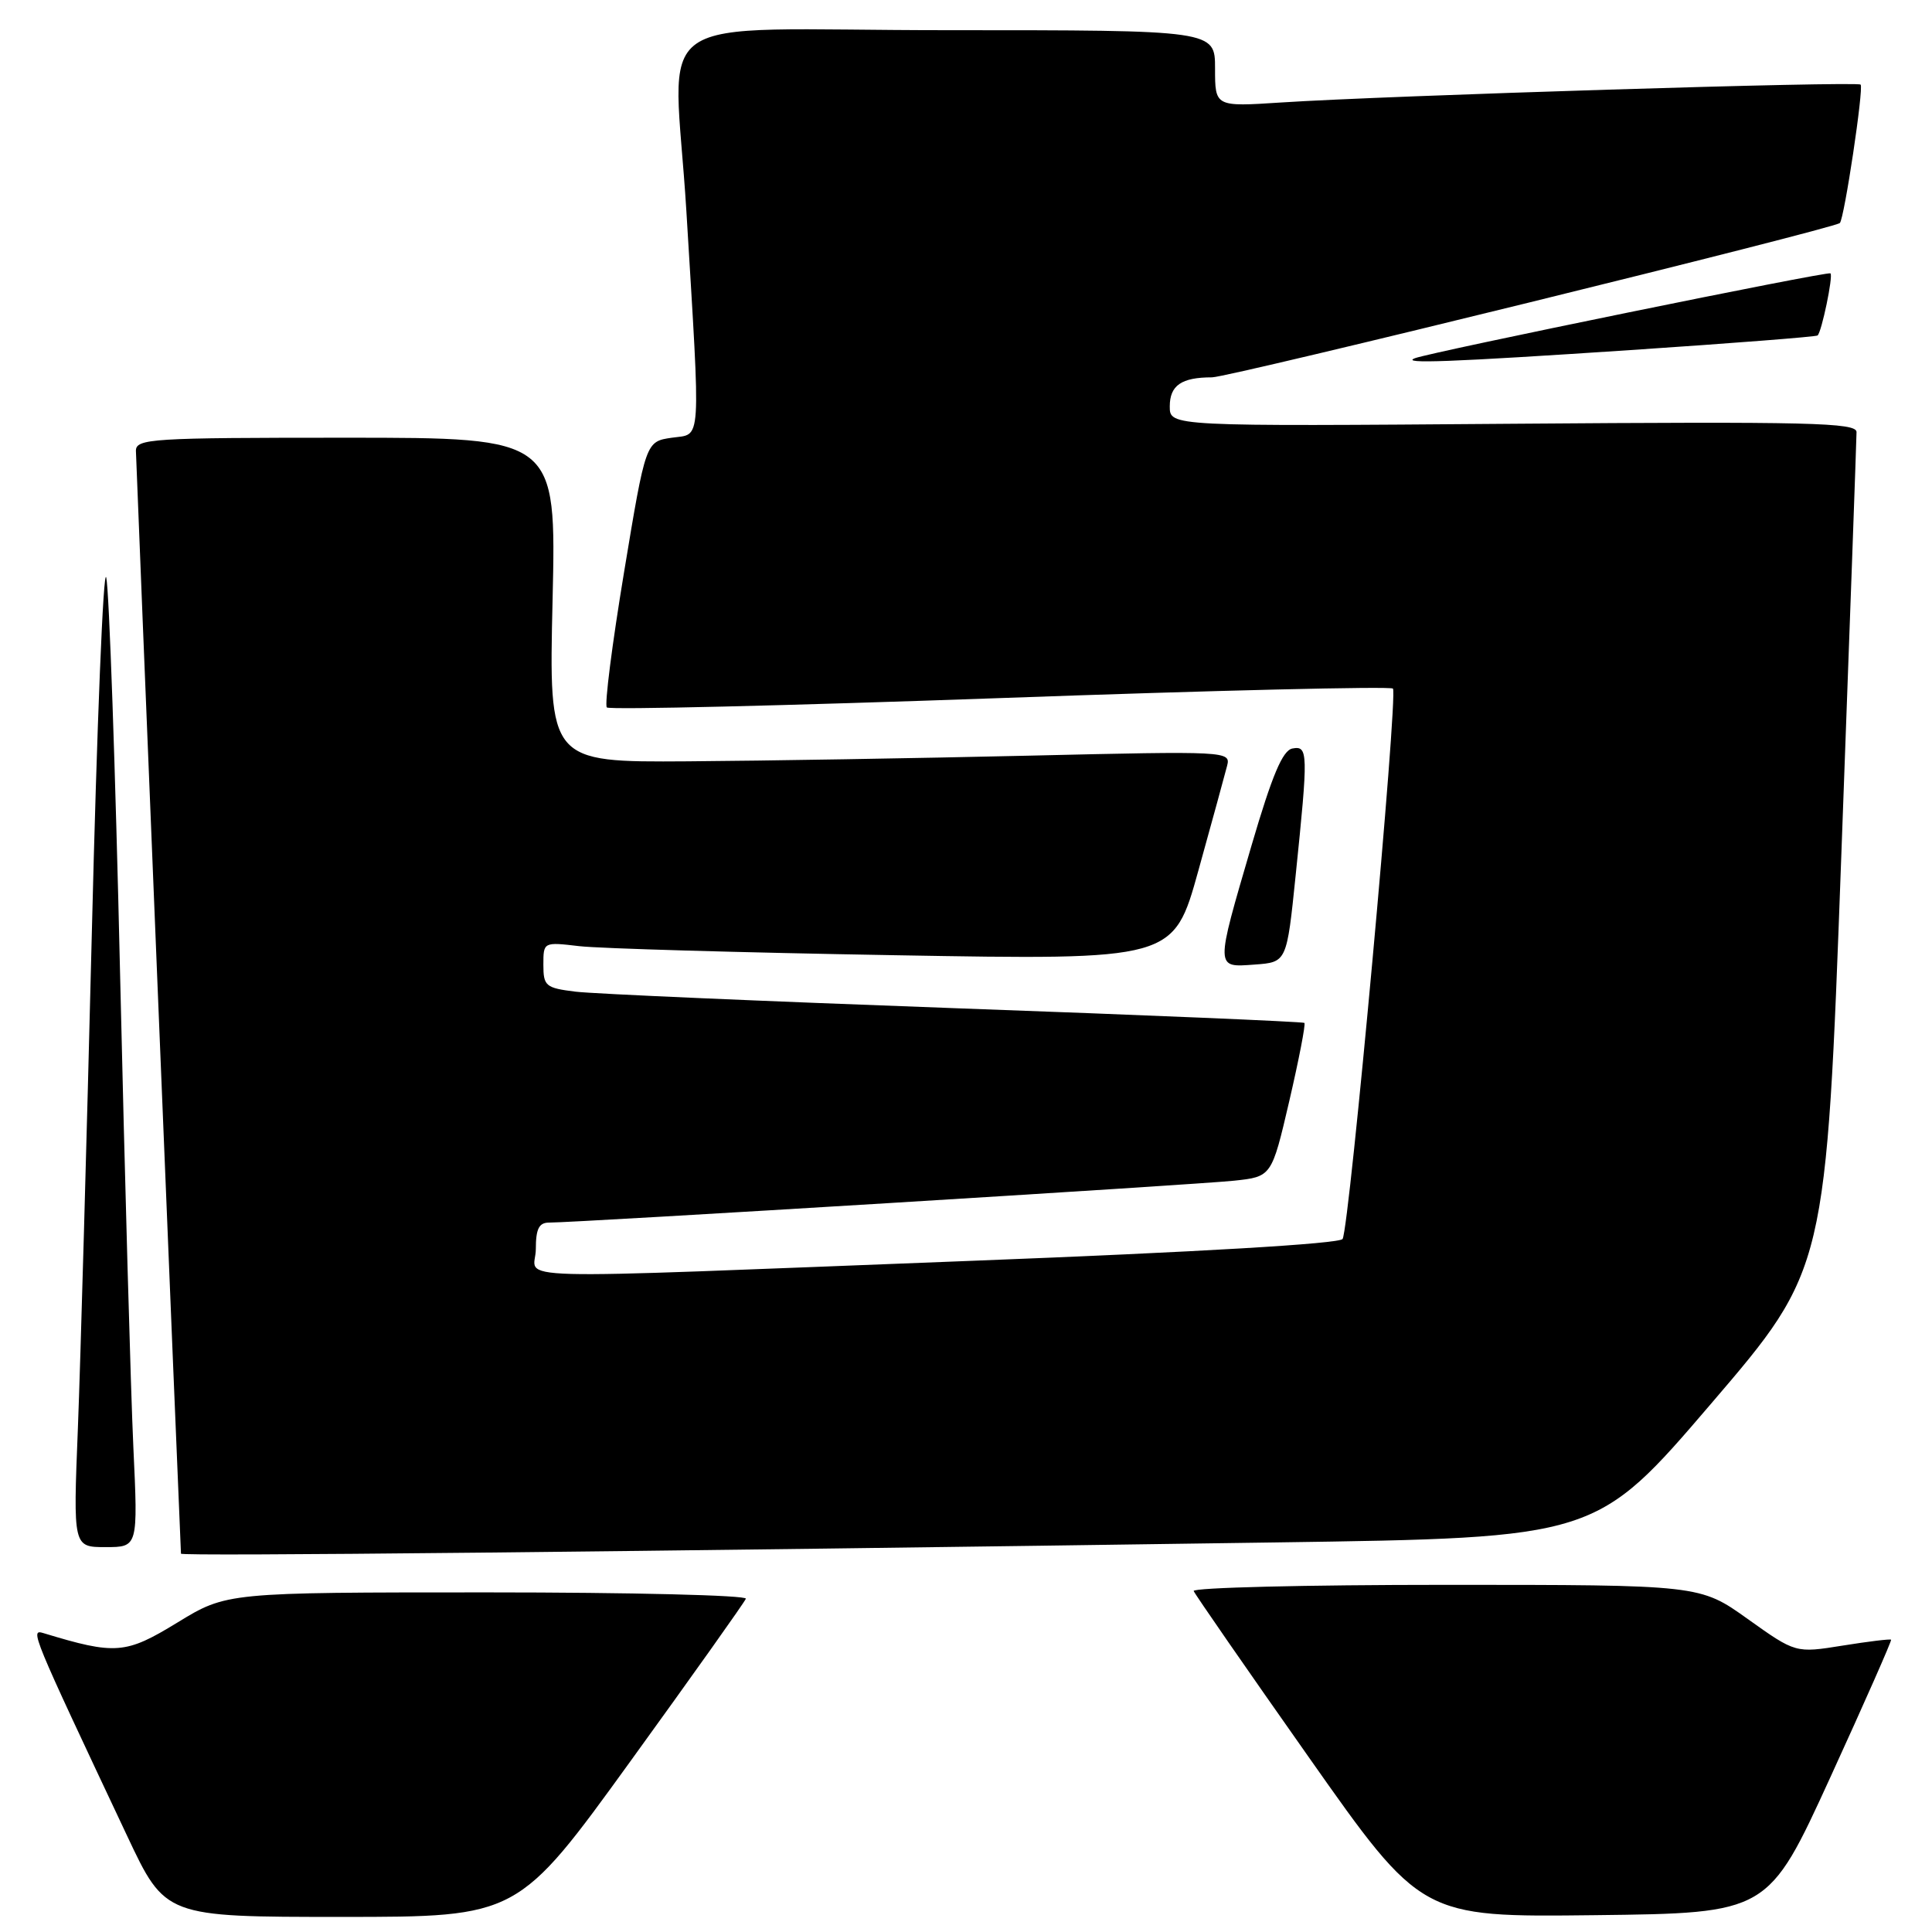 <?xml version="1.0" encoding="UTF-8" standalone="no"?>
<!DOCTYPE svg PUBLIC "-//W3C//DTD SVG 1.1//EN" "http://www.w3.org/Graphics/SVG/1.1/DTD/svg11.dtd" >
<svg xmlns="http://www.w3.org/2000/svg" xmlns:xlink="http://www.w3.org/1999/xlink" version="1.1" viewBox="0 0 256 256">
 <g >
 <path fill="currentColor"
d=" M 83.56 233.34 C 91.78 221.98 98.65 212.31 98.83 211.84 C 99.02 211.38 83.61 211.00 64.60 211.00 C 30.04 211.00 30.04 211.00 23.50 215.00 C 16.65 219.19 15.32 219.30 5.77 216.40 C 3.95 215.85 4.12 216.26 16.84 243.25 C 21.90 254.00 21.90 254.00 45.26 254.00 C 68.62 254.00 68.62 254.00 83.56 233.34 Z  M 242.53 235.50 C 247.06 225.60 250.68 217.40 250.58 217.27 C 250.47 217.15 247.58 217.50 244.16 218.05 C 237.93 219.05 237.93 219.05 231.59 214.53 C 225.25 210.00 225.25 210.00 191.54 210.00 C 173.00 210.00 157.98 210.37 158.17 210.82 C 158.35 211.27 165.21 221.18 173.42 232.84 C 188.34 254.04 188.34 254.04 211.32 253.77 C 234.29 253.50 234.29 253.50 242.53 235.50 Z  M 169.00 204.38 C 211.51 203.77 211.51 203.77 226.74 185.98 C 241.97 168.20 241.97 168.20 243.98 113.45 C 245.09 83.34 246.00 58.05 246.00 57.25 C 246.00 56.00 239.79 55.85 200.50 56.15 C 155.00 56.50 155.00 56.50 155.00 53.86 C 155.00 51.06 156.55 50.00 160.60 50.00 C 162.86 50.00 243.05 30.28 243.79 29.55 C 244.38 28.96 246.98 11.64 246.54 11.21 C 246.08 10.74 183.62 12.67 169.75 13.58 C 161.00 14.15 161.00 14.15 161.00 9.08 C 161.00 4.00 161.00 4.00 125.50 4.00 C 84.63 4.00 89.29 0.76 90.95 28.00 C 92.86 59.52 92.99 57.43 89.03 58.00 C 85.56 58.50 85.56 58.50 82.69 75.82 C 81.11 85.35 80.08 93.42 80.41 93.74 C 80.74 94.07 104.18 93.51 132.50 92.50 C 160.81 91.48 184.25 90.92 184.57 91.24 C 185.28 91.95 178.81 162.70 177.90 164.17 C 177.50 164.80 158.89 165.90 128.88 167.06 C 64.27 169.55 71.00 169.74 71.00 165.50 C 71.00 162.83 71.42 162.00 72.75 162.00 C 76.32 162.01 158.68 156.97 163.50 156.45 C 168.50 155.92 168.50 155.92 170.84 145.88 C 172.12 140.36 173.02 135.71 172.84 135.54 C 172.65 135.38 151.80 134.50 126.50 133.59 C 101.20 132.67 78.59 131.69 76.25 131.40 C 72.30 130.91 72.00 130.66 72.00 127.84 C 72.00 124.82 72.00 124.81 76.75 125.37 C 79.36 125.68 98.15 126.22 118.50 126.57 C 155.50 127.22 155.50 127.22 158.79 115.36 C 160.60 108.84 162.31 102.60 162.59 101.50 C 163.10 99.53 162.76 99.51 136.30 100.13 C 121.56 100.47 101.22 100.81 91.11 100.88 C 72.72 101.00 72.72 101.00 73.22 79.50 C 73.71 58.00 73.71 58.00 45.86 58.00 C 19.99 58.00 18.00 58.12 18.01 59.75 C 18.02 60.95 23.64 198.47 23.98 205.87 C 24.00 206.23 81.51 205.64 169.00 204.38 Z  M 17.67 191.75 C 17.33 184.46 16.54 156.23 15.91 129.00 C 15.29 101.77 14.46 78.17 14.08 76.54 C 13.70 74.91 12.84 96.06 12.17 123.54 C 11.49 151.02 10.66 180.59 10.32 189.25 C 9.69 205.00 9.69 205.00 13.99 205.00 C 18.29 205.00 18.29 205.00 17.67 191.75 Z  M 171.68 116.00 C 173.36 99.68 173.34 98.79 171.25 99.18 C 169.95 99.43 168.57 102.71 165.84 112.01 C 161.01 128.52 161.00 128.19 166.25 127.81 C 170.50 127.50 170.50 127.50 171.68 116.00 Z  M 216.00 46.39 C 229.47 45.49 240.65 44.62 240.84 44.45 C 241.38 43.98 242.92 36.59 242.55 36.22 C 242.24 35.90 189.67 46.64 187.50 47.46 C 185.47 48.23 192.07 47.98 216.00 46.39 Z "/>
</g>
</svg>